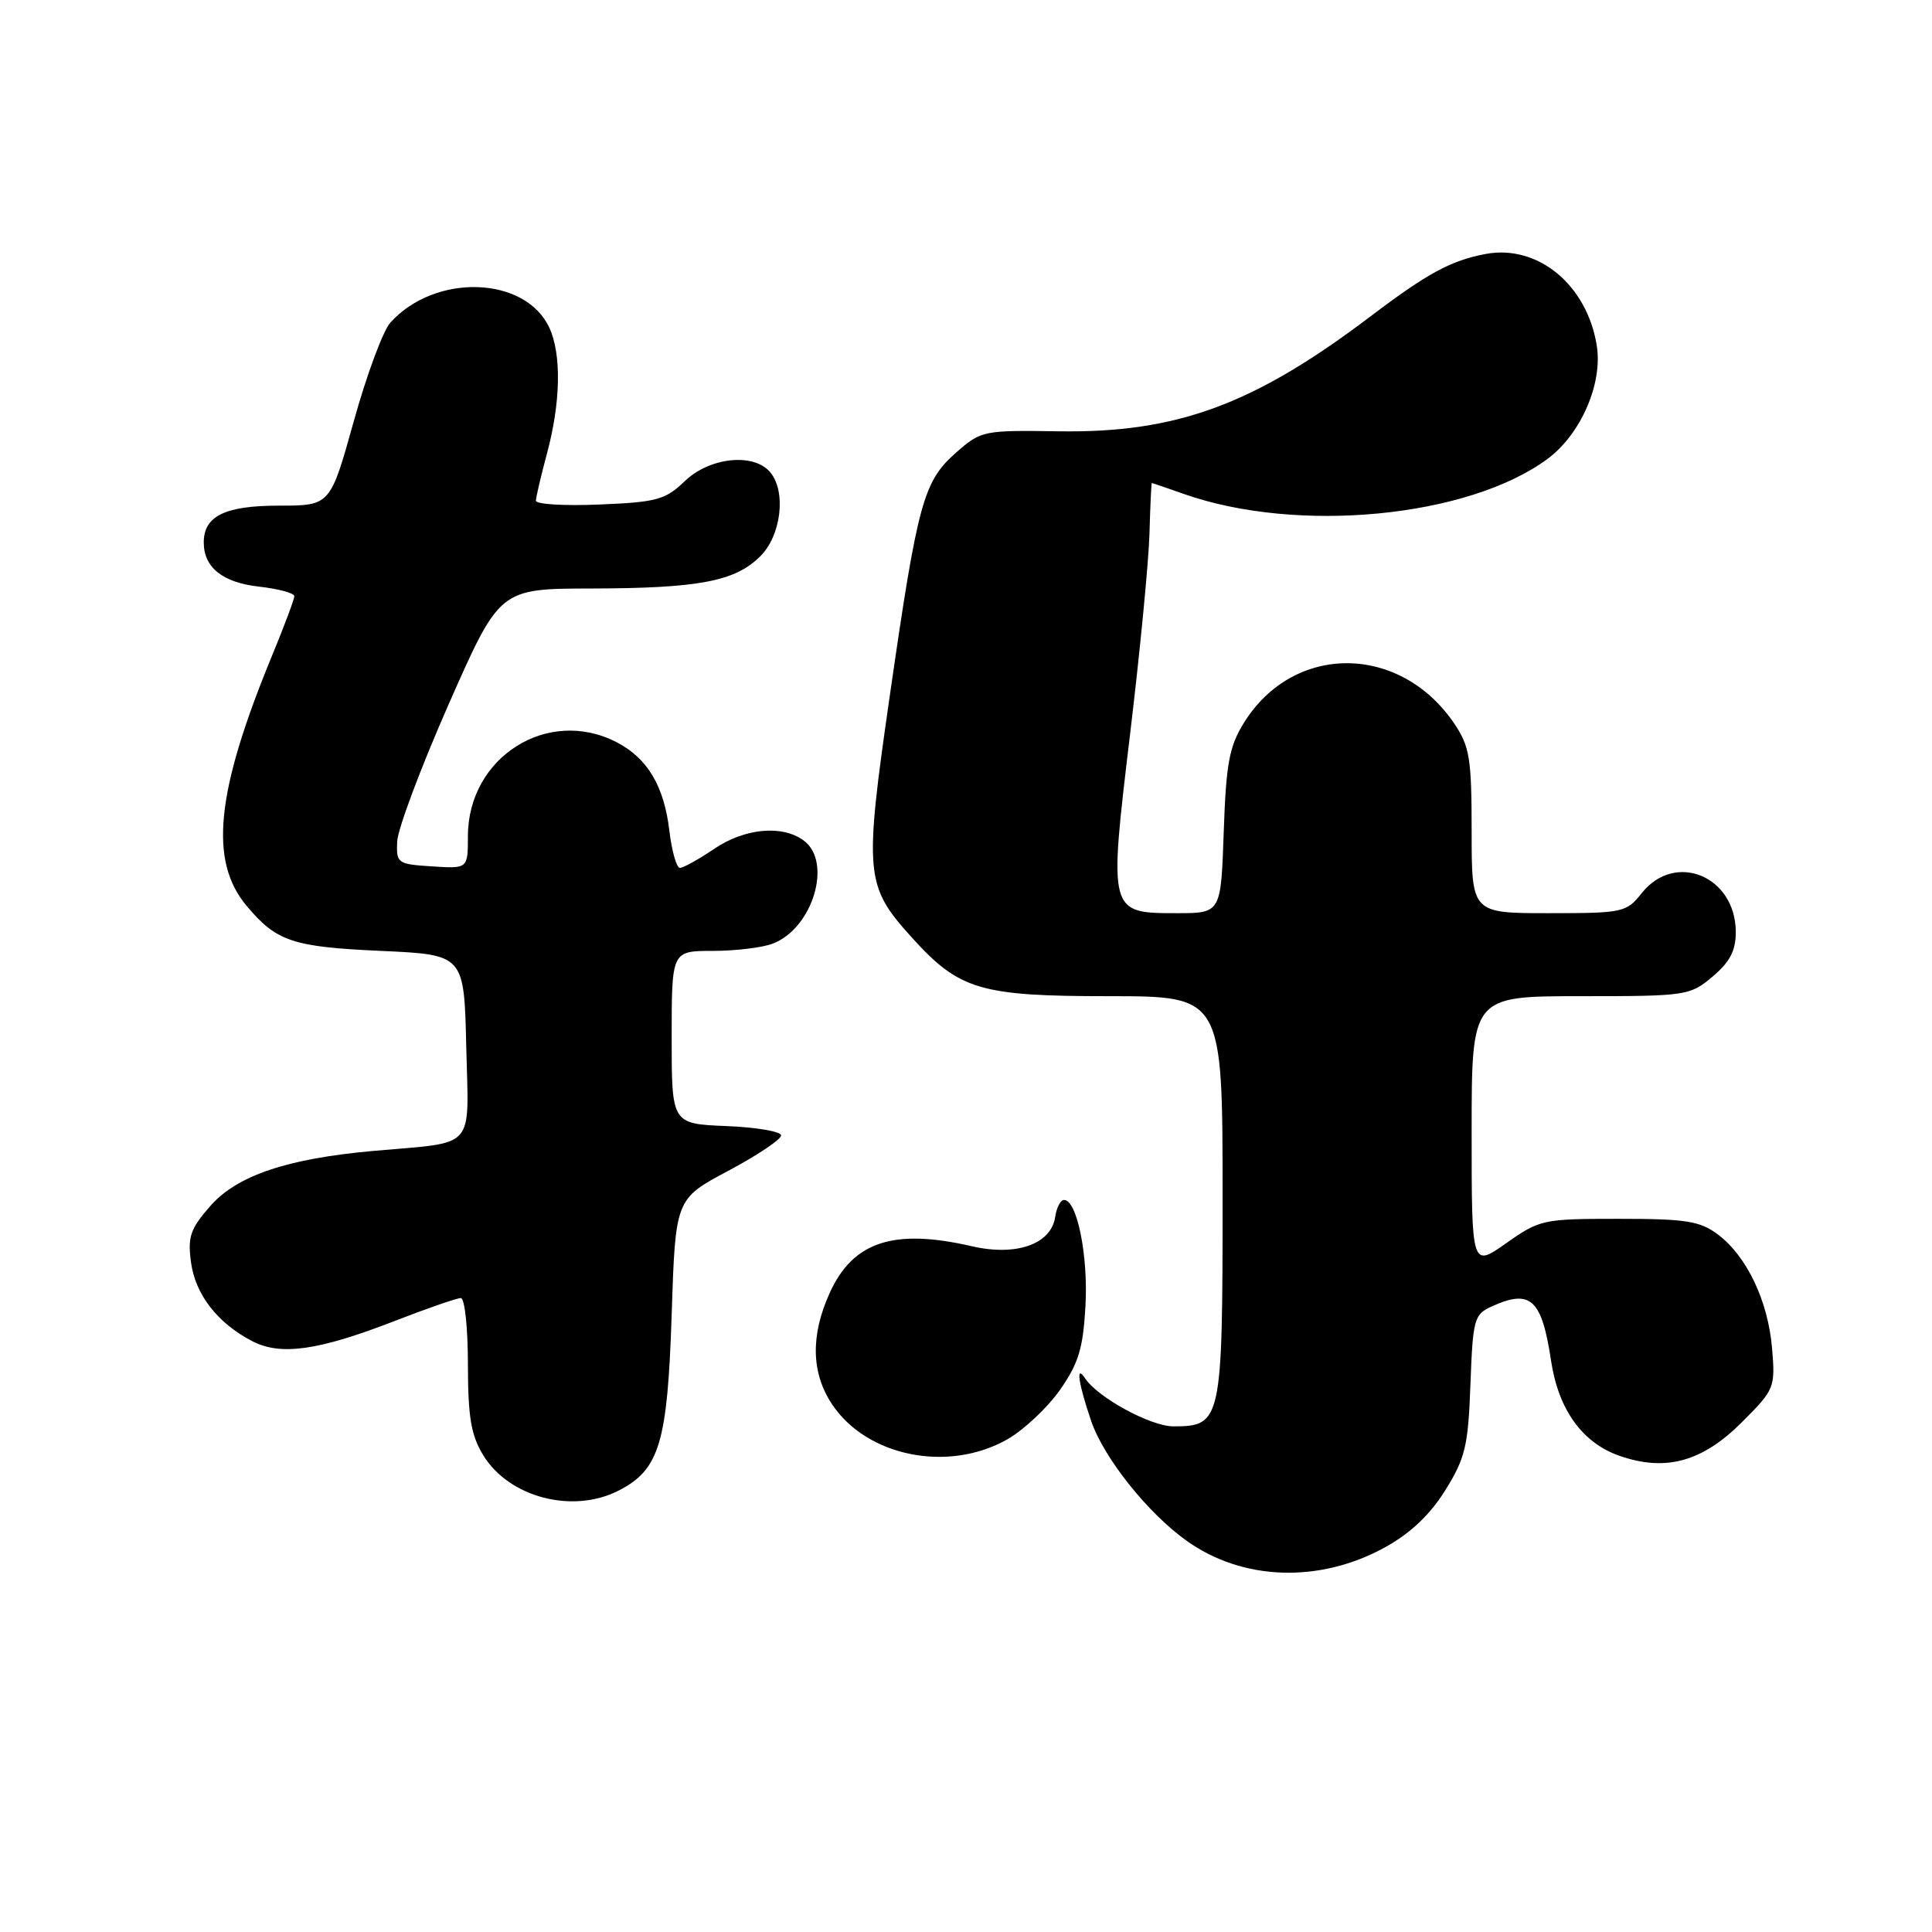 <?xml version="1.0" encoding="UTF-8" standalone="no"?>
<!DOCTYPE svg PUBLIC "-//W3C//DTD SVG 1.1//EN" "http://www.w3.org/Graphics/SVG/1.1/DTD/svg11.dtd" >
<svg xmlns="http://www.w3.org/2000/svg" xmlns:xlink="http://www.w3.org/1999/xlink" version="1.1" viewBox="0 0 256 256">
 <g >
 <path fill="currentColor"
d=" M 183.50 205.04 C 186.88 203.18 189.47 200.73 191.50 197.48 C 194.16 193.20 194.54 191.63 194.84 183.45 C 195.16 174.79 195.33 174.17 197.64 173.12 C 202.81 170.76 204.29 172.11 205.52 180.28 C 206.49 186.78 209.66 191.18 214.58 192.90 C 220.71 195.04 225.57 193.70 230.84 188.42 C 235.14 184.12 235.24 183.88 234.81 178.67 C 234.28 172.37 231.45 166.43 227.61 163.56 C 225.24 161.79 223.39 161.50 214.51 161.50 C 204.46 161.50 204.03 161.59 199.58 164.73 C 195.00 167.96 195.00 167.96 195.00 149.98 C 195.00 132.00 195.00 132.00 209.42 132.00 C 223.48 132.00 223.92 131.93 226.92 129.41 C 229.21 127.48 230.00 125.98 230.00 123.52 C 230.00 116.11 221.99 112.77 217.55 118.33 C 215.50 120.91 215.08 121.00 205.21 121.00 C 195.00 121.00 195.00 121.00 195.00 110.15 C 195.00 100.52 194.74 98.92 192.73 95.92 C 185.53 85.25 171.38 85.19 164.81 95.80 C 162.88 98.92 162.46 101.19 162.15 110.25 C 161.78 121.00 161.78 121.00 155.95 121.00 C 146.89 121.00 146.90 121.01 149.74 97.29 C 151.05 86.41 152.20 74.46 152.31 70.75 C 152.41 67.04 152.56 64.00 152.62 64.00 C 152.69 64.00 154.59 64.65 156.83 65.44 C 171.90 70.76 194.53 68.58 205.05 60.81 C 209.47 57.54 212.39 50.83 211.58 45.80 C 210.29 37.72 203.74 32.34 196.81 33.66 C 192.24 34.53 189.17 36.19 181.60 41.92 C 166.14 53.63 155.93 57.39 140.29 57.15 C 130.30 57.00 130.00 57.06 126.71 59.95 C 122.36 63.77 121.61 66.51 117.94 91.92 C 114.48 115.90 114.61 117.35 120.80 124.20 C 127.11 131.18 129.85 132.00 146.96 132.00 C 162.00 132.00 162.00 132.00 162.00 158.67 C 162.00 188.34 161.86 189.00 155.48 189.00 C 152.47 189.00 145.43 185.17 143.77 182.62 C 142.51 180.71 142.89 183.31 144.58 188.27 C 146.25 193.17 152.08 200.50 157.26 204.18 C 164.68 209.47 174.85 209.80 183.50 205.04 Z  M 82.03 197.48 C 87.38 194.72 88.45 191.15 89.00 174.18 C 89.50 158.86 89.50 158.86 96.50 155.14 C 100.35 153.09 103.50 150.98 103.50 150.45 C 103.50 149.93 100.24 149.37 96.25 149.21 C 89.00 148.91 89.00 148.91 89.00 137.46 C 89.00 126.00 89.00 126.00 94.43 126.00 C 97.42 126.00 101.00 125.57 102.38 125.04 C 107.71 123.02 110.35 114.19 106.48 111.36 C 103.61 109.27 98.66 109.74 94.60 112.50 C 92.57 113.87 90.54 115.00 90.09 115.00 C 89.65 115.00 89.01 112.77 88.69 110.04 C 87.99 104.15 85.79 100.46 81.71 98.35 C 72.59 93.63 62.01 100.32 62.00 110.80 C 62.00 115.11 62.00 115.11 57.25 114.80 C 52.67 114.51 52.50 114.39 52.63 111.50 C 52.70 109.85 55.78 101.64 59.48 93.25 C 66.21 78.00 66.21 78.00 78.35 77.98 C 92.61 77.95 97.43 77.03 100.75 73.70 C 103.52 70.94 104.20 65.16 102.07 62.59 C 99.90 59.97 94.05 60.57 90.74 63.75 C 88.16 66.23 87.03 66.54 79.43 66.85 C 74.80 67.05 71.01 66.82 71.01 66.35 C 71.02 65.88 71.69 63.02 72.50 60.00 C 74.29 53.32 74.41 46.99 72.81 43.47 C 69.66 36.57 57.69 36.15 51.73 42.74 C 50.76 43.81 48.57 49.71 46.87 55.84 C 43.76 67.00 43.76 67.00 36.95 67.00 C 29.81 67.00 27.00 68.38 27.00 71.88 C 27.00 75.19 29.50 77.19 34.31 77.73 C 36.89 78.02 39.00 78.59 39.00 78.99 C 39.00 79.40 37.67 82.95 36.04 86.90 C 28.59 104.98 27.67 114.08 32.70 120.06 C 36.66 124.76 38.78 125.47 50.50 126.00 C 61.50 126.50 61.50 126.50 61.78 138.66 C 62.10 152.59 63.27 151.27 49.50 152.50 C 38.06 153.52 31.41 155.76 27.87 159.80 C 25.22 162.82 24.85 163.88 25.31 167.26 C 25.88 171.53 28.82 175.32 33.42 177.71 C 37.19 179.67 42.20 178.96 52.31 175.03 C 56.61 173.36 60.55 172.00 61.06 172.00 C 61.58 172.00 62.00 175.94 62.00 180.75 C 62.01 187.76 62.41 190.16 64.02 192.81 C 67.46 198.44 75.93 200.64 82.03 197.48 Z  M 133.46 190.73 C 135.64 189.49 138.77 186.55 140.43 184.20 C 142.91 180.67 143.51 178.70 143.83 173.05 C 144.20 166.37 142.72 159.00 140.99 159.00 C 140.52 159.00 140.00 160.01 139.82 161.24 C 139.30 164.86 134.66 166.50 128.76 165.13 C 118.41 162.75 113.03 164.51 109.94 171.32 C 107.38 176.96 107.49 181.95 110.27 186.10 C 114.89 193.01 125.63 195.16 133.46 190.73 Z "/>
</g>
</svg>